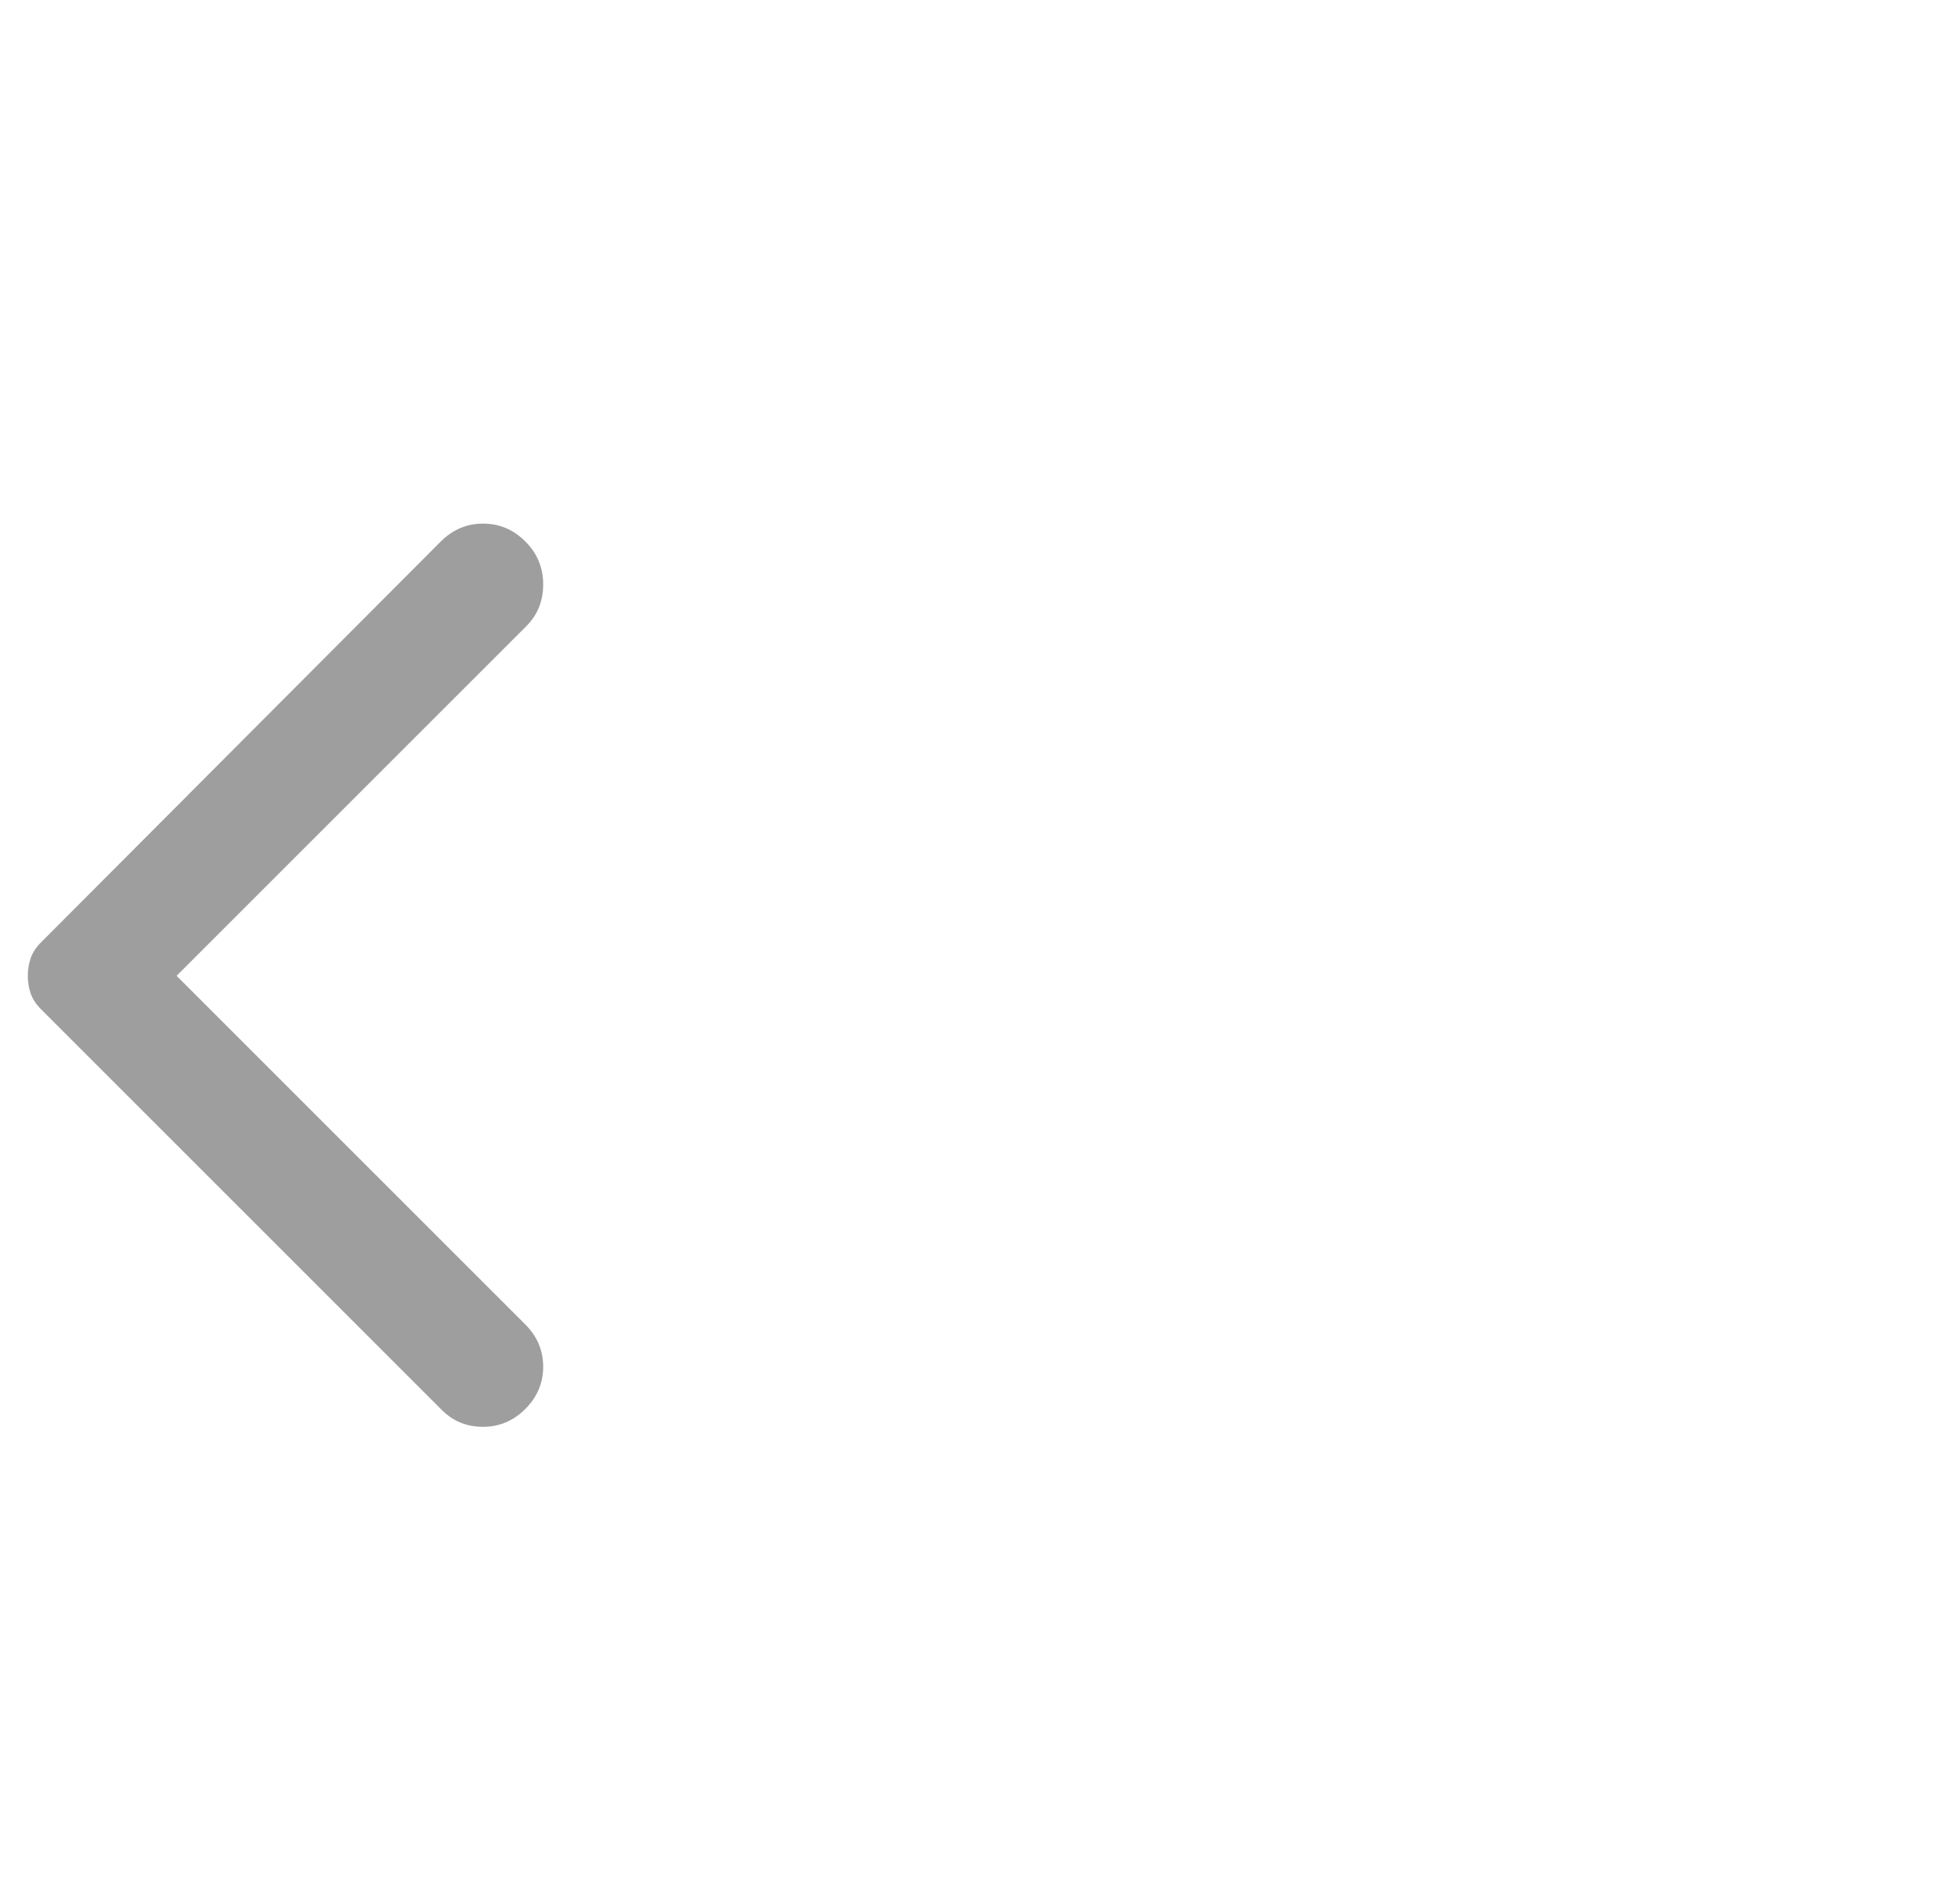 <svg width="41" height="40" viewBox="0 0 41 40" fill="none" xmlns="http://www.w3.org/2000/svg">
<path d="M11.034 29.6C11.284 29.35 11.409 29.054 11.409 28.712C11.409 28.371 11.284 28.075 11.034 27.825L3.709 20.5L11.059 13.15C11.292 12.917 11.409 12.625 11.409 12.275C11.409 11.925 11.284 11.625 11.034 11.375C10.784 11.125 10.488 11 10.146 11C9.805 11 9.509 11.125 9.259 11.375L0.859 19.8C0.759 19.9 0.688 20.008 0.646 20.125C0.605 20.242 0.584 20.367 0.584 20.5C0.584 20.633 0.605 20.758 0.646 20.875C0.688 20.992 0.759 21.1 0.859 21.2L9.284 29.625C9.517 29.858 9.805 29.975 10.146 29.975C10.488 29.975 10.784 29.85 11.034 29.6Z" fill="#9E9E9E"/>
</svg>
